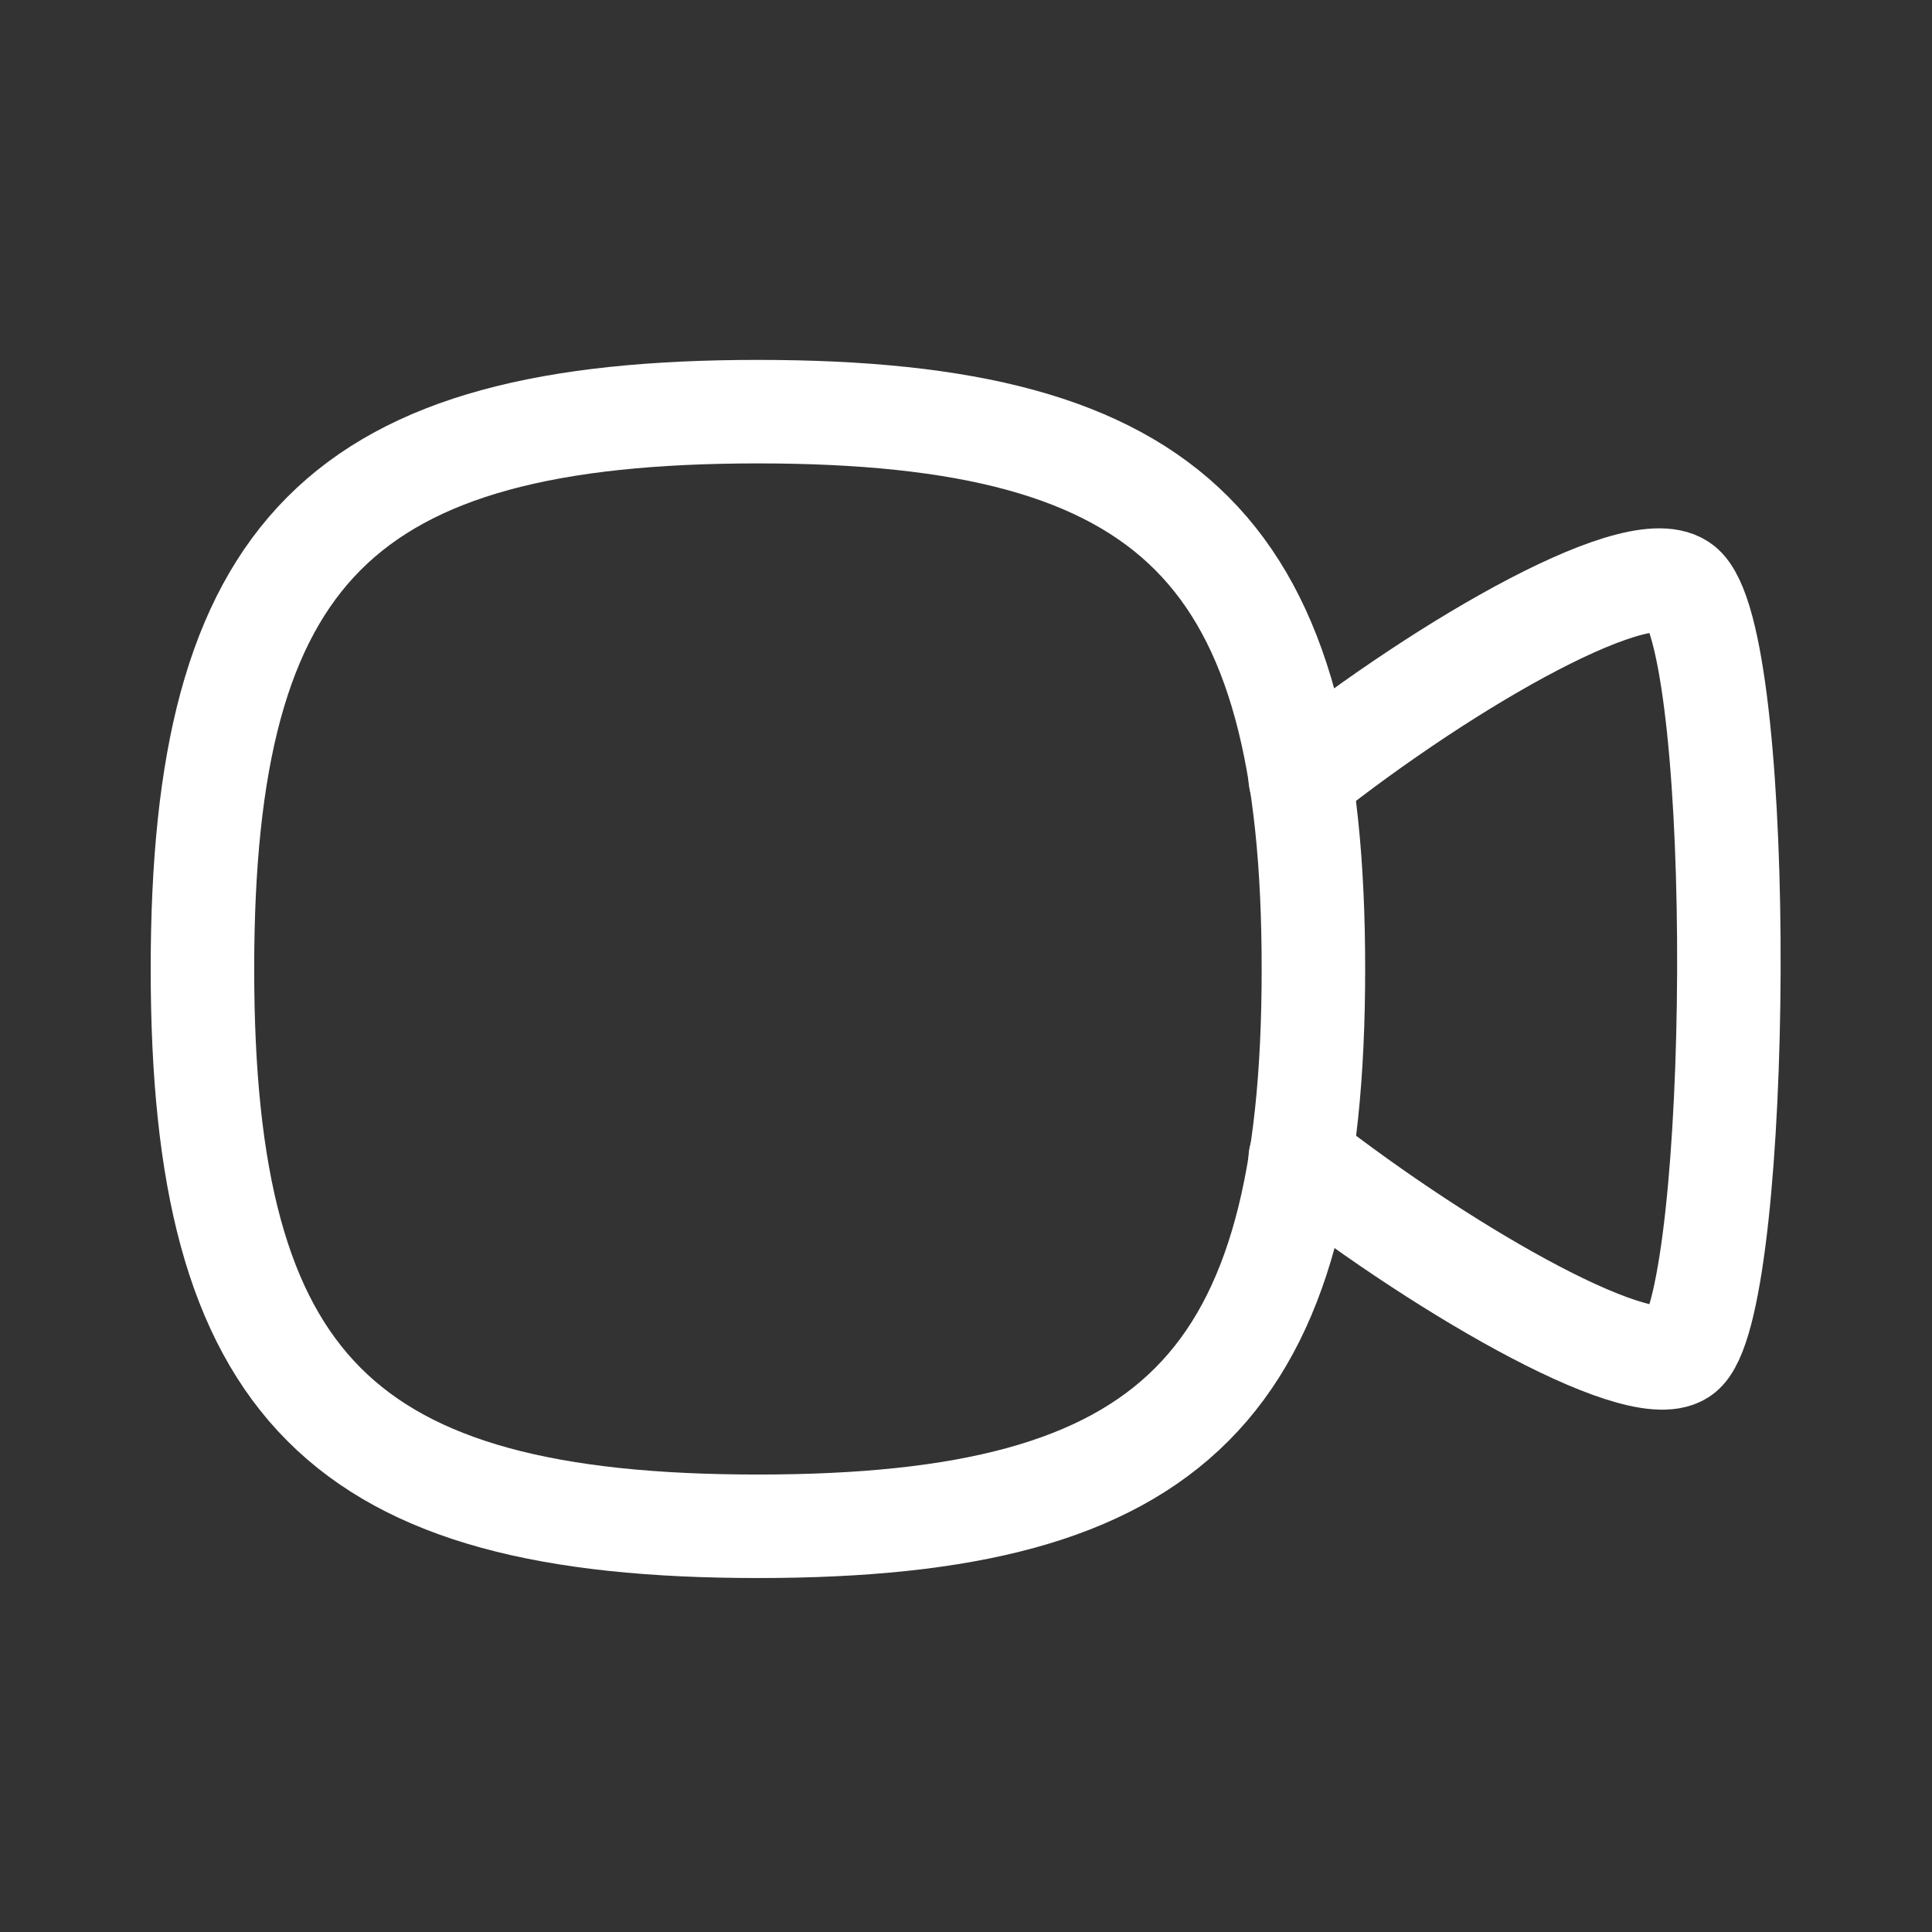 <svg width="28" height="28" viewBox="0 0 28 28" fill="none" xmlns="http://www.w3.org/2000/svg">
<rect x="0" y="0" width="28" height="28" fill="#333333" stroke="none"/>
<path d="M18.844 11.285C20.988 9.585 23.866 7.94 24.41 8.529C25.31 9.496 25.233 18.696 24.41 19.574C23.91 20.118 21.01 18.474 18.844 16.785" stroke="white" stroke-width="1.5" stroke-linecap="round" stroke-linejoin="round"/>
<path fill-rule="evenodd" clip-rule="evenodd" d="M2.934 14.043C2.934 7.985 4.946 5.966 10.985 5.966C17.023 5.966 19.035 7.985 19.035 14.043C19.035 20.1 17.023 22.12 10.985 22.12C4.946 22.12 2.934 20.1 2.934 14.043Z" stroke="white" stroke-width="1.5" stroke-linecap="round" stroke-linejoin="round"/>
</svg>
